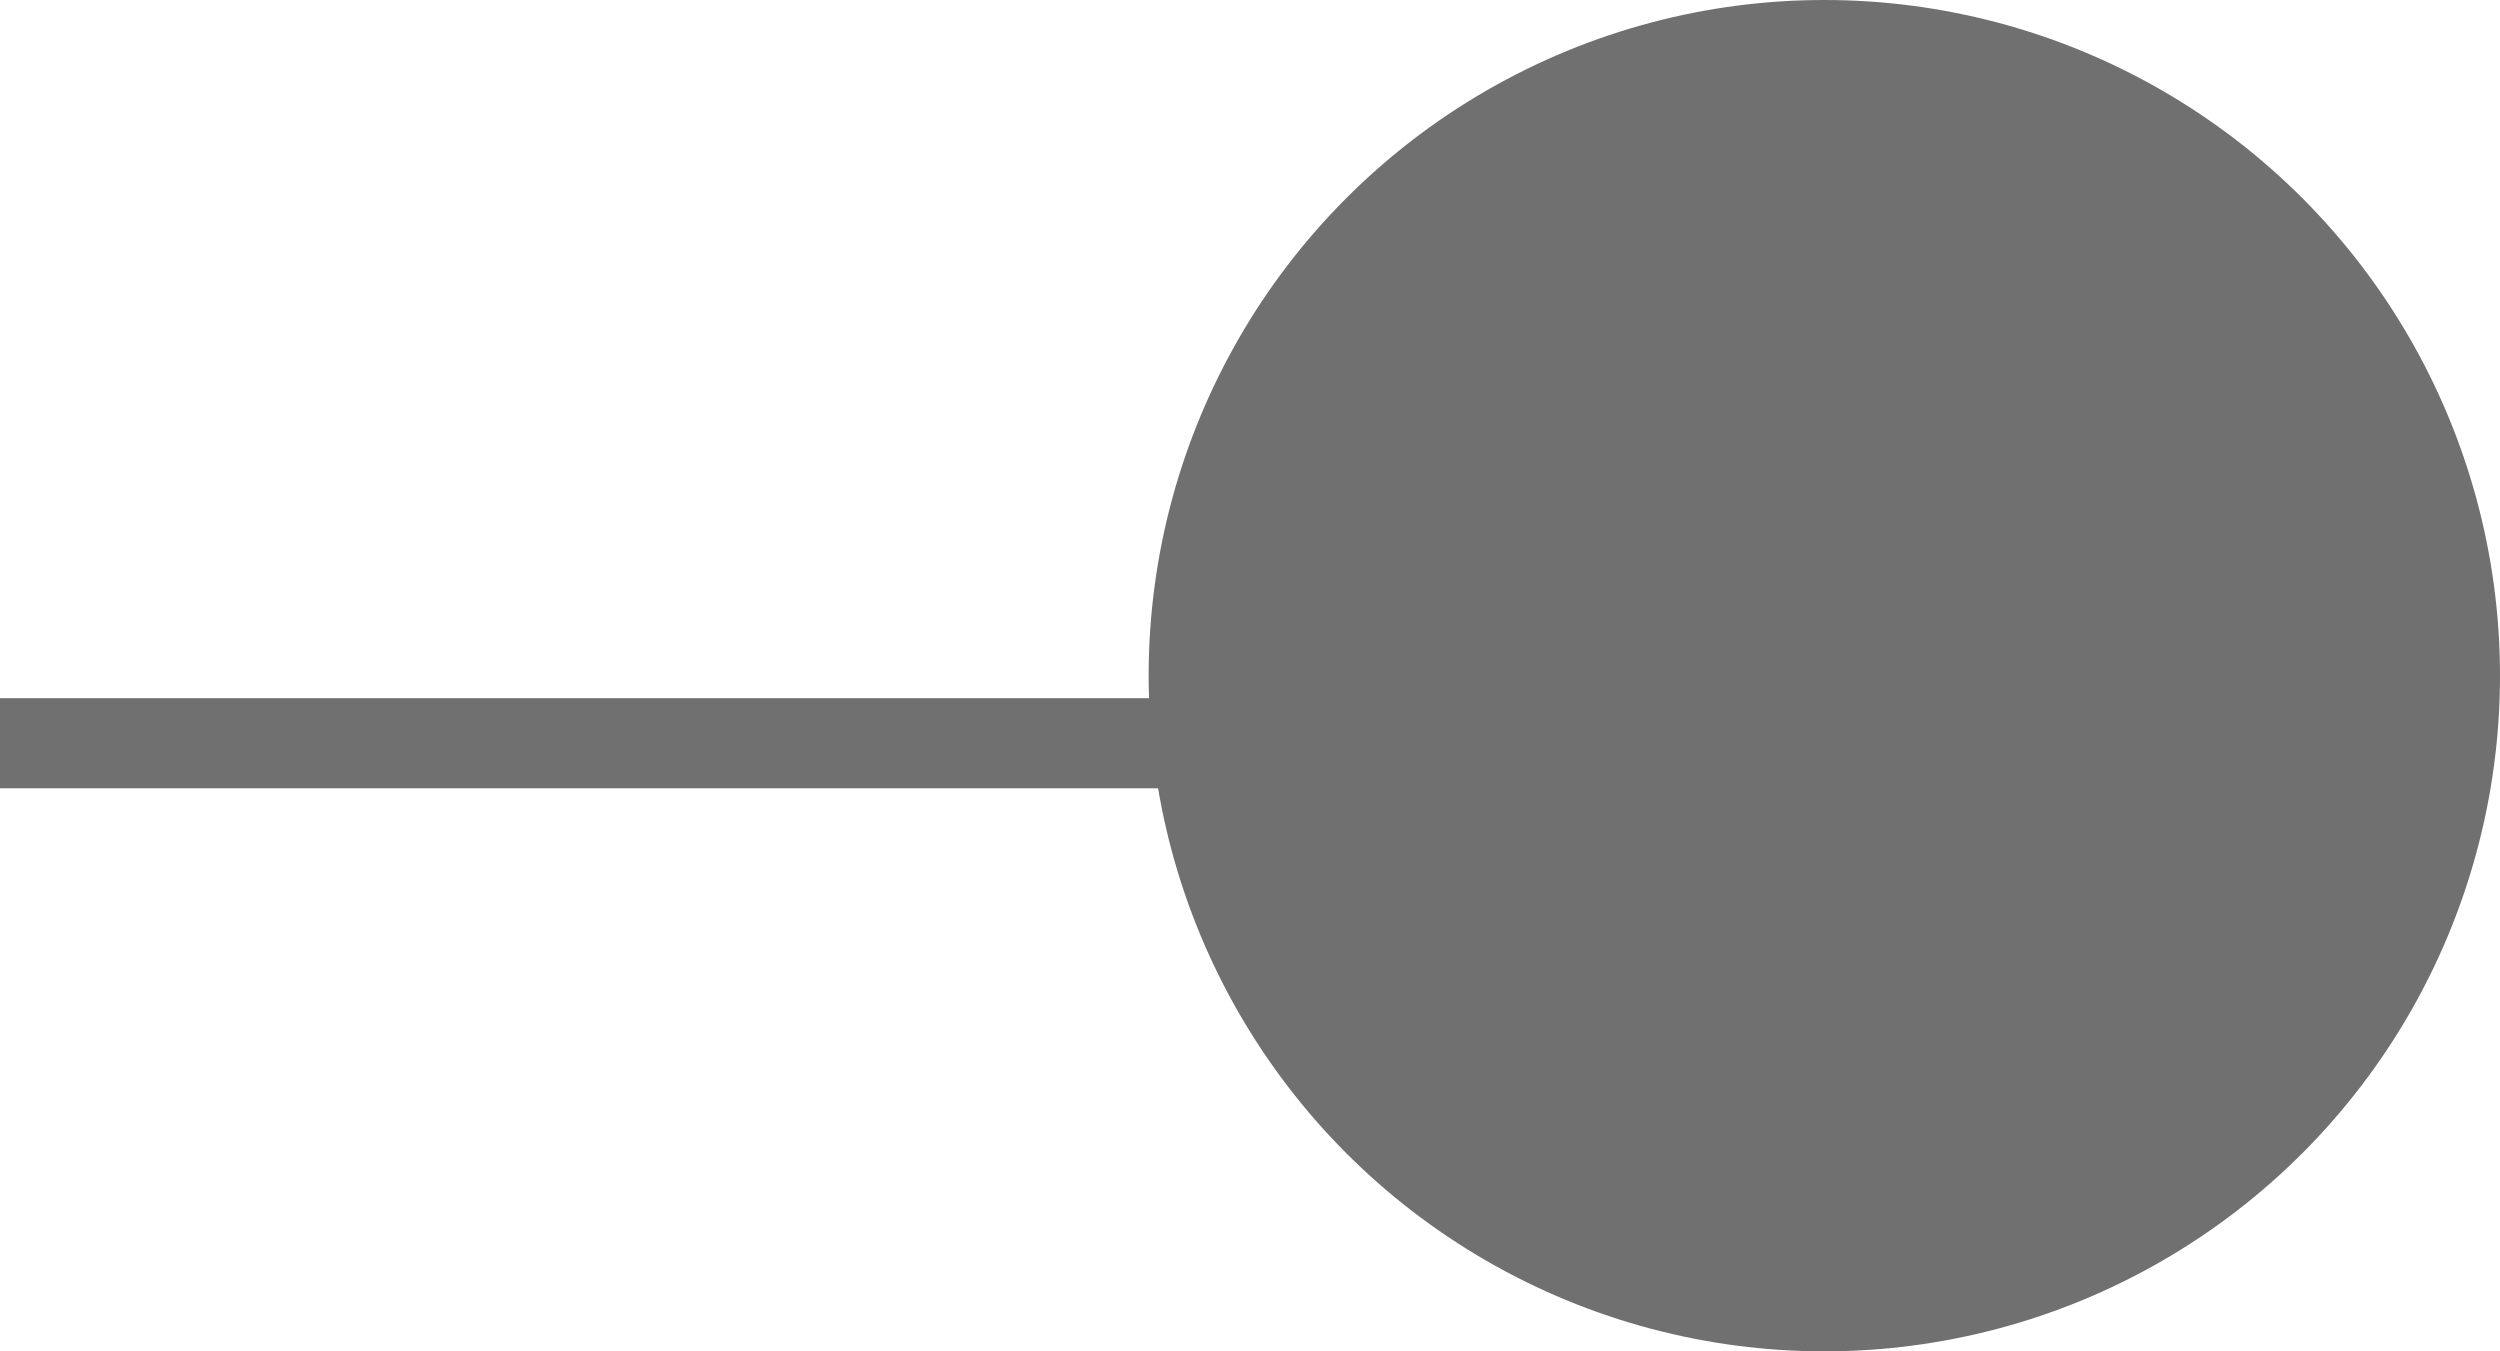<svg xmlns="http://www.w3.org/2000/svg" width="55.5" height="30" viewBox="0 0 55.5 30">
  <g id="current-indicator" transform="translate(-1181.5 -388)">
    <circle id="Ellipse_1" data-name="Ellipse 1" cx="15" cy="15" r="15" transform="translate(1207 388)" fill="#707070"/>
    <line id="Line_6" data-name="Line 6" x1="26" transform="translate(1181.5 404.5)" fill="none" stroke="#707070" stroke-width="2"/>
  </g>
</svg>
